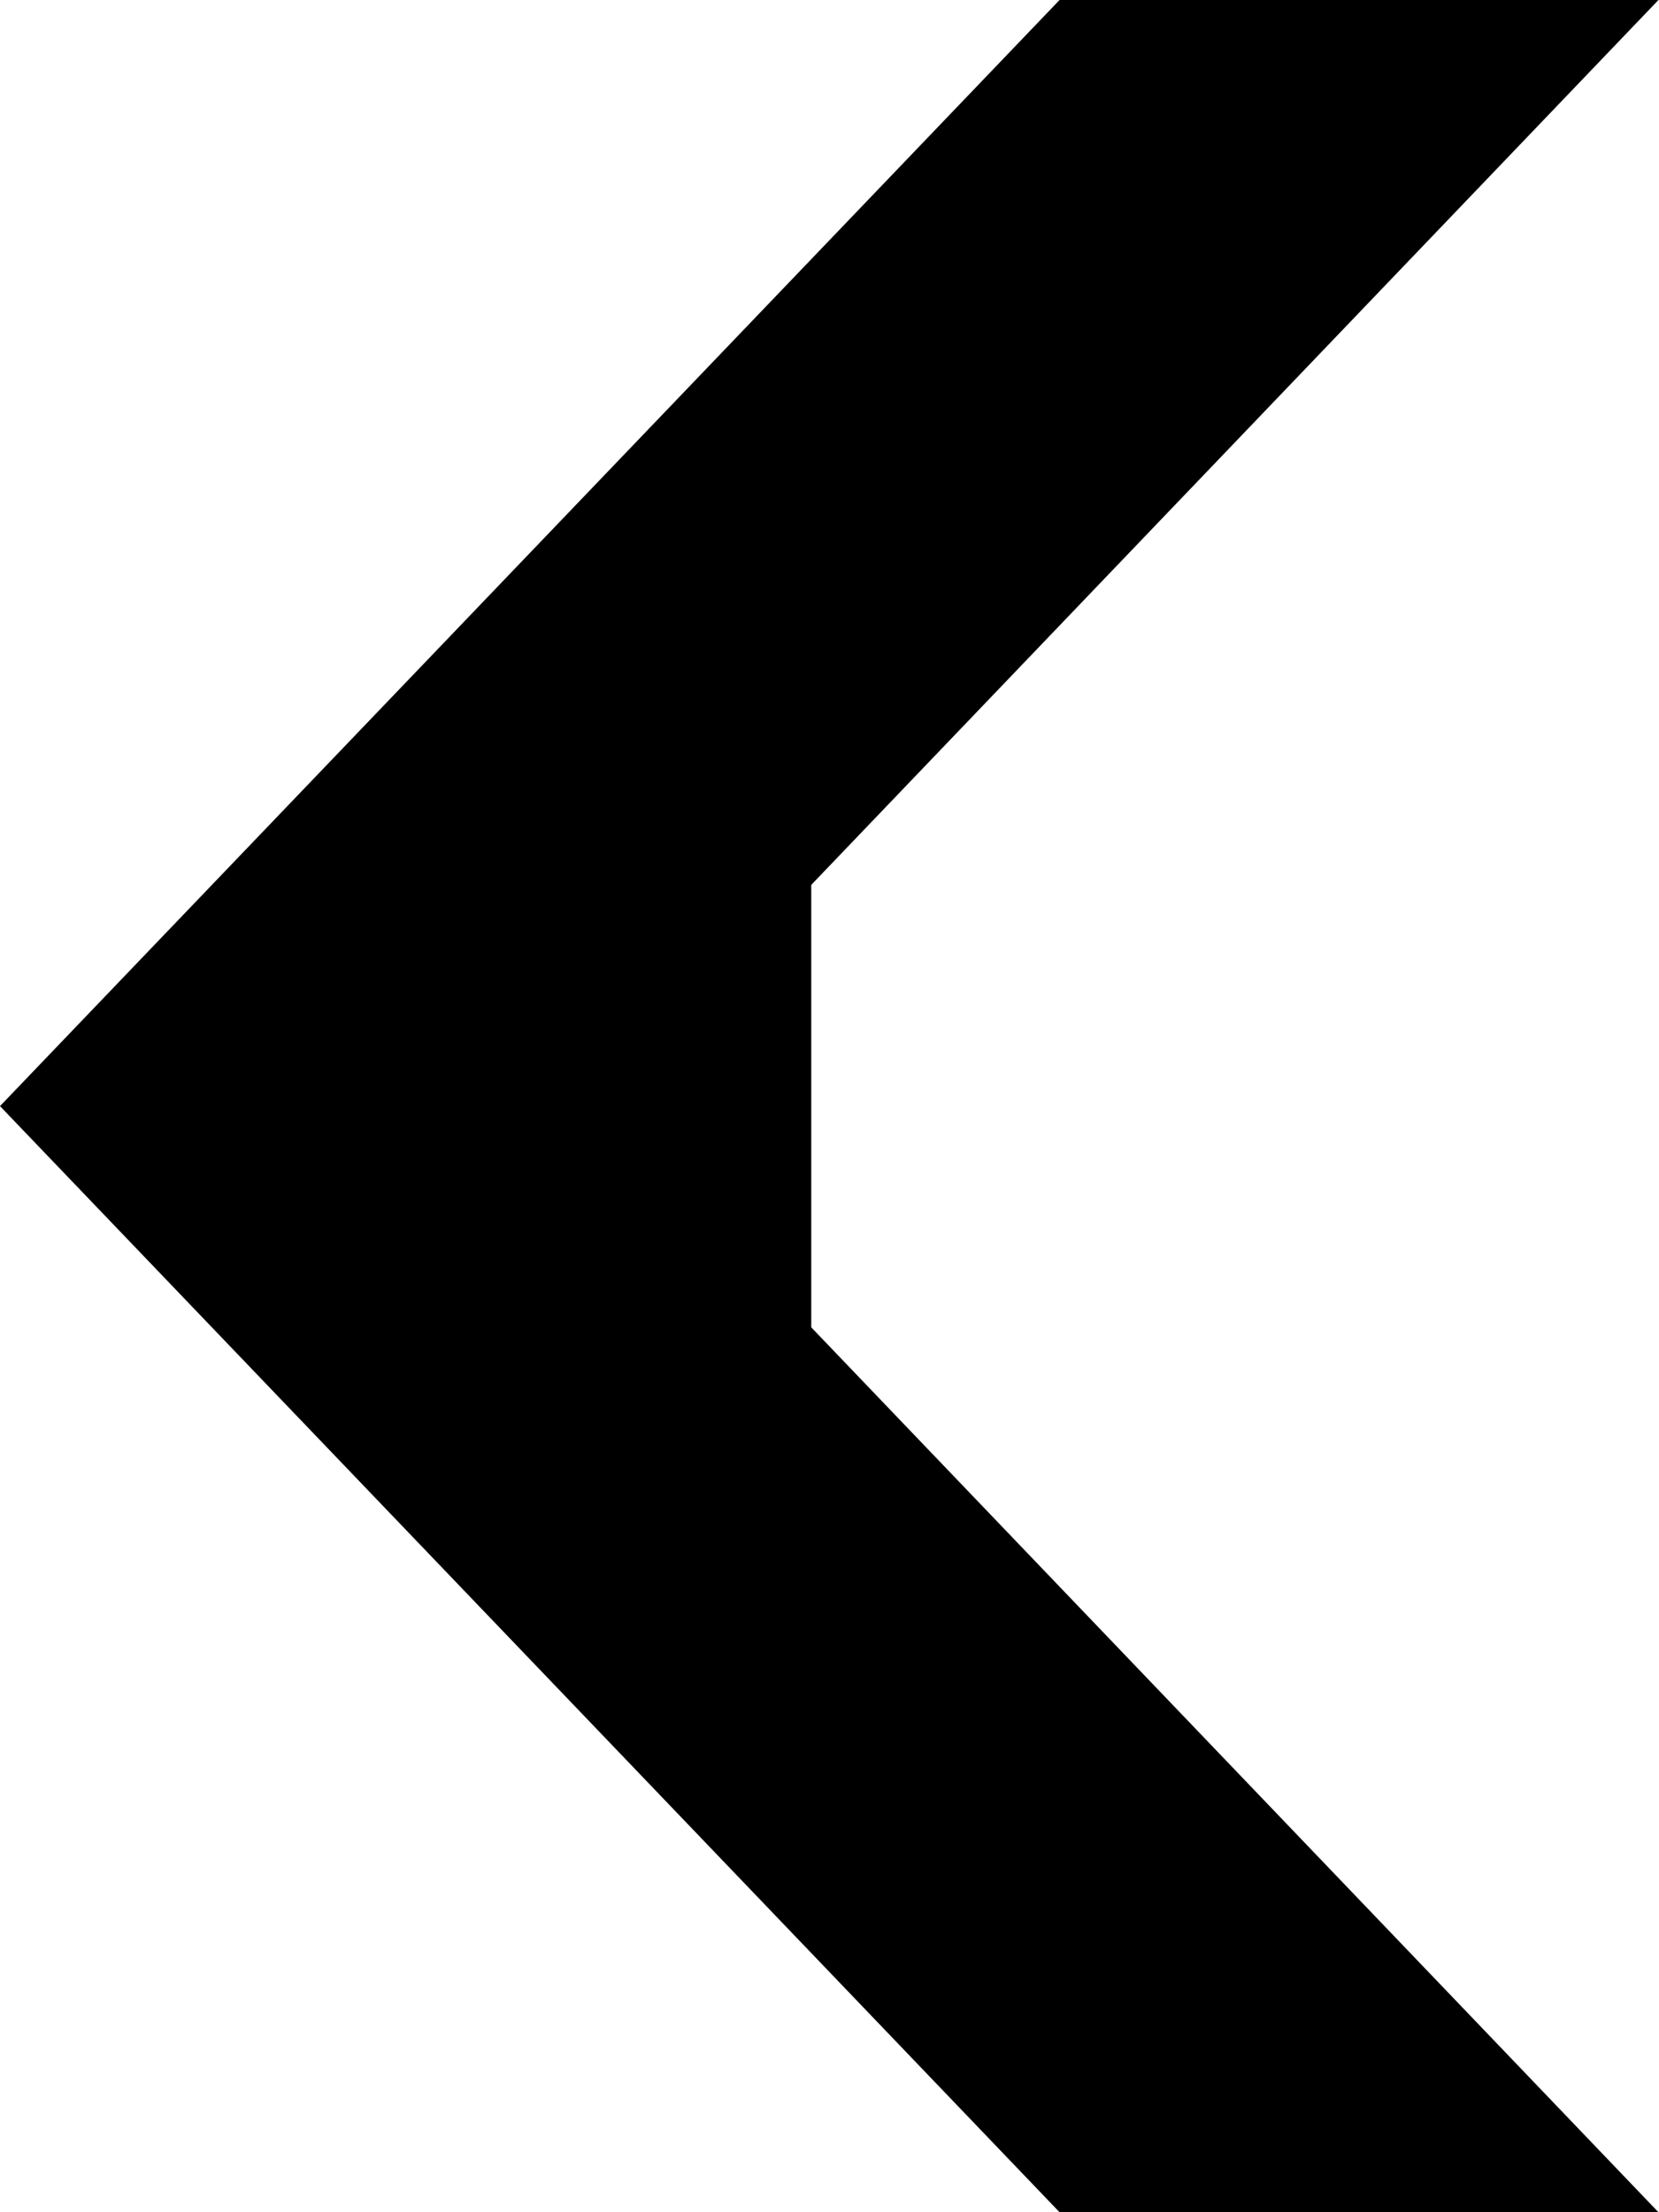 <svg xmlns="http://www.w3.org/2000/svg" width="30" height="40" viewBox="0 0 30 40"><path data-name="&lt;" class="cls-1" d="M6762.67 2590l15.32-16h-10.83l-19.16 20 19.16 20h10.83l-15.32-16v-8z" transform="translate(-6748 -2574)"/></svg>
